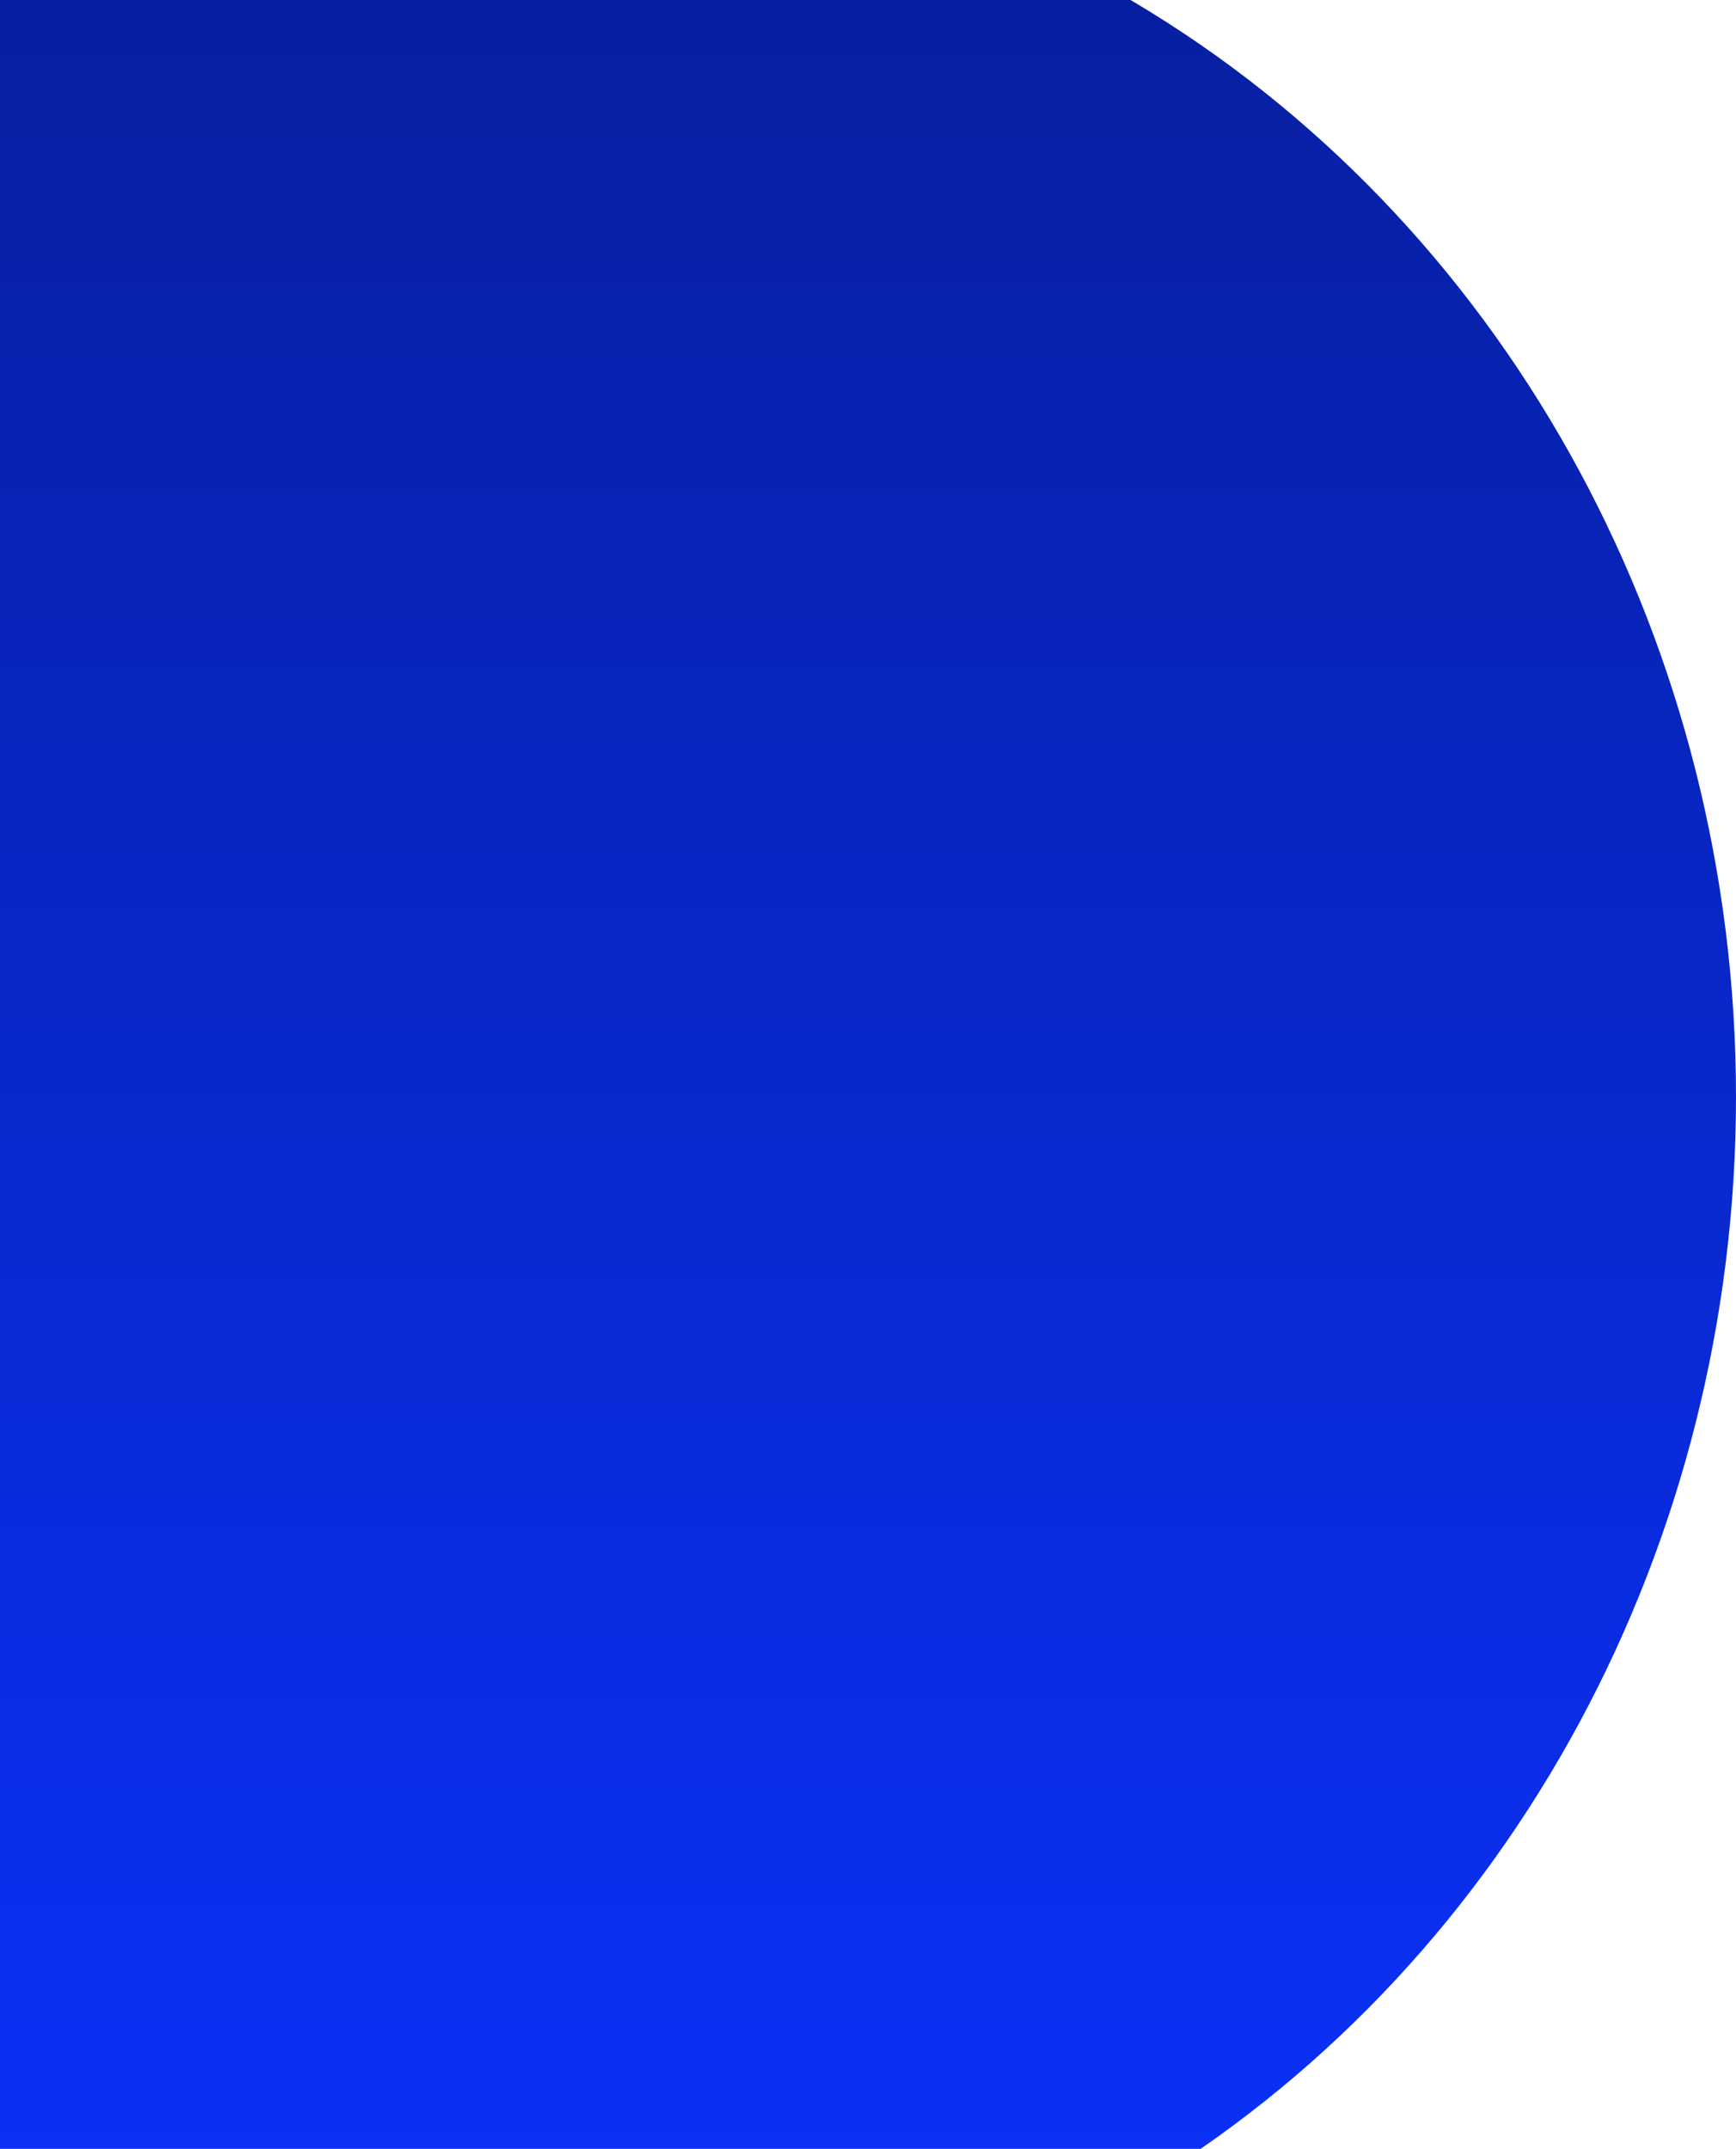 <svg width="703" height="870" viewBox="0 0 703 870" fill="none" xmlns="http://www.w3.org/2000/svg">
<g filter="url(#filter0_i_176_50)">
<ellipse cx="229" cy="442.056" rx="474" ry="507.056" fill="url(#paint0_linear_176_50)"/>
</g>
<defs>
<filter id="filter0_i_176_50" x="-245" y="-65" width="948" height="1016.11" filterUnits="userSpaceOnUse" color-interpolation-filters="sRGB">
<feFlood flood-opacity="0" result="BackgroundImageFix"/>
<feBlend mode="normal" in="SourceGraphic" in2="BackgroundImageFix" result="shape"/>
<feColorMatrix in="SourceAlpha" type="matrix" values="0 0 0 0 0 0 0 0 0 0 0 0 0 0 0 0 0 0 127 0" result="hardAlpha"/>
<feOffset dy="2"/>
<feGaussianBlur stdDeviation="2"/>
<feComposite in2="hardAlpha" operator="arithmetic" k2="-1" k3="1"/>
<feColorMatrix type="matrix" values="0 0 0 0 0.106 0 0 0 0 0.106 0 0 0 0 0.106 0 0 0 0.4 0"/>
<feBlend mode="normal" in2="shape" result="effect1_innerShadow_176_50"/>
</filter>
<linearGradient id="paint0_linear_176_50" x1="229" y1="-65" x2="229" y2="949.112" gradientUnits="userSpaceOnUse">
<stop stop-color="#061E9B"/>
<stop offset="1" stop-color="#0C32FE"/>
</linearGradient>
</defs>
</svg>
